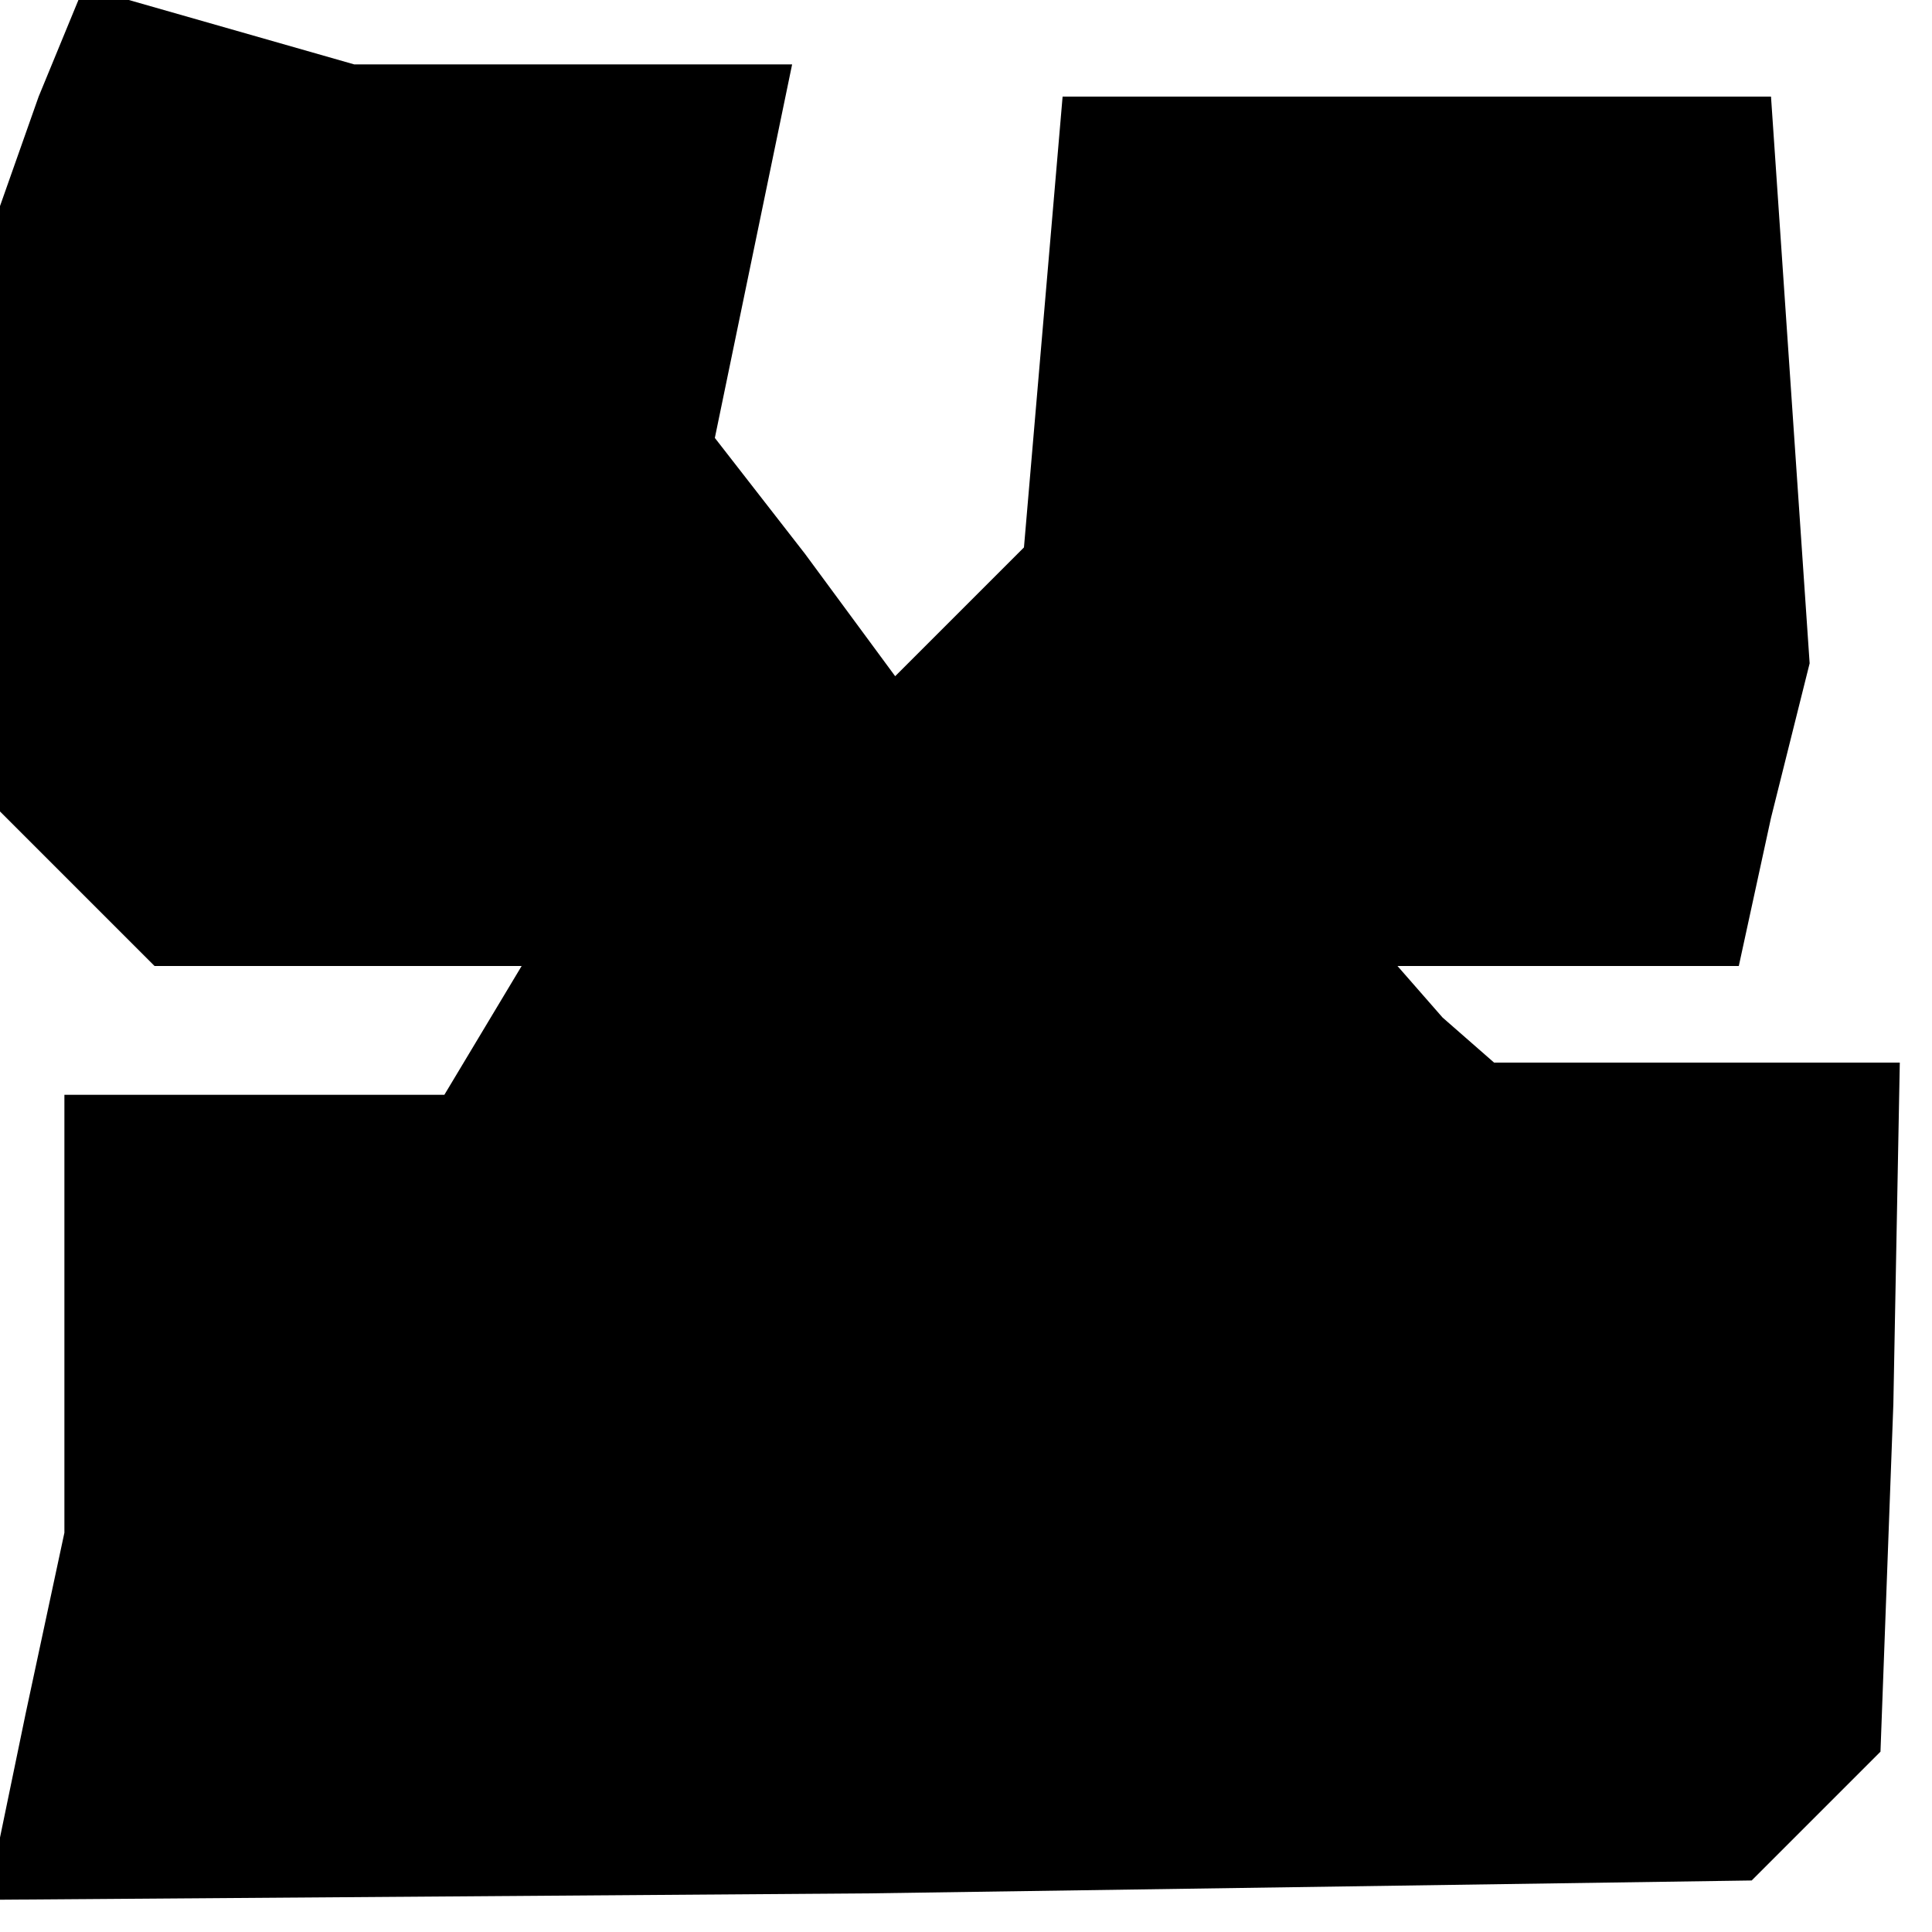 <?xml version="1.0" standalone="no"?>
<!DOCTYPE svg PUBLIC "-//W3C//DTD SVG 20010904//EN"
 "http://www.w3.org/TR/2001/REC-SVG-20010904/DTD/svg10.dtd">
<svg version="1.0" xmlns="http://www.w3.org/2000/svg"
 width="30pt" height="30pt" viewBox="0 0 30 30"
 preserveAspectRatio="xMidYMid meet">
<g transform="translate(0,30) scale(0.1,-0.1)"
fill="#000000" stroke="none">
<path d="M6 285 l-6 -17 0 -47 0 -47 12 -12 12 -12 29 0 28 0 -6 -10 -6 -10
-30 0 -29 0 0 -34 0 -34 -6 -28 -6 -29 137 1 137 2 10 10 10 10 2 54 1 53 -32
0 -31 0 -8 7 -7 8 26 0 27 0 5 23 6 24 -3 44 -3 44 -55 0 -55 0 -3 -35 -3 -35
-10 -10 -10 -10 -14 19 -14 18 6 29 6 29 -34 0 -34 0 -21 6 -21 6 -7 -17z"/>
</g>
</svg>

